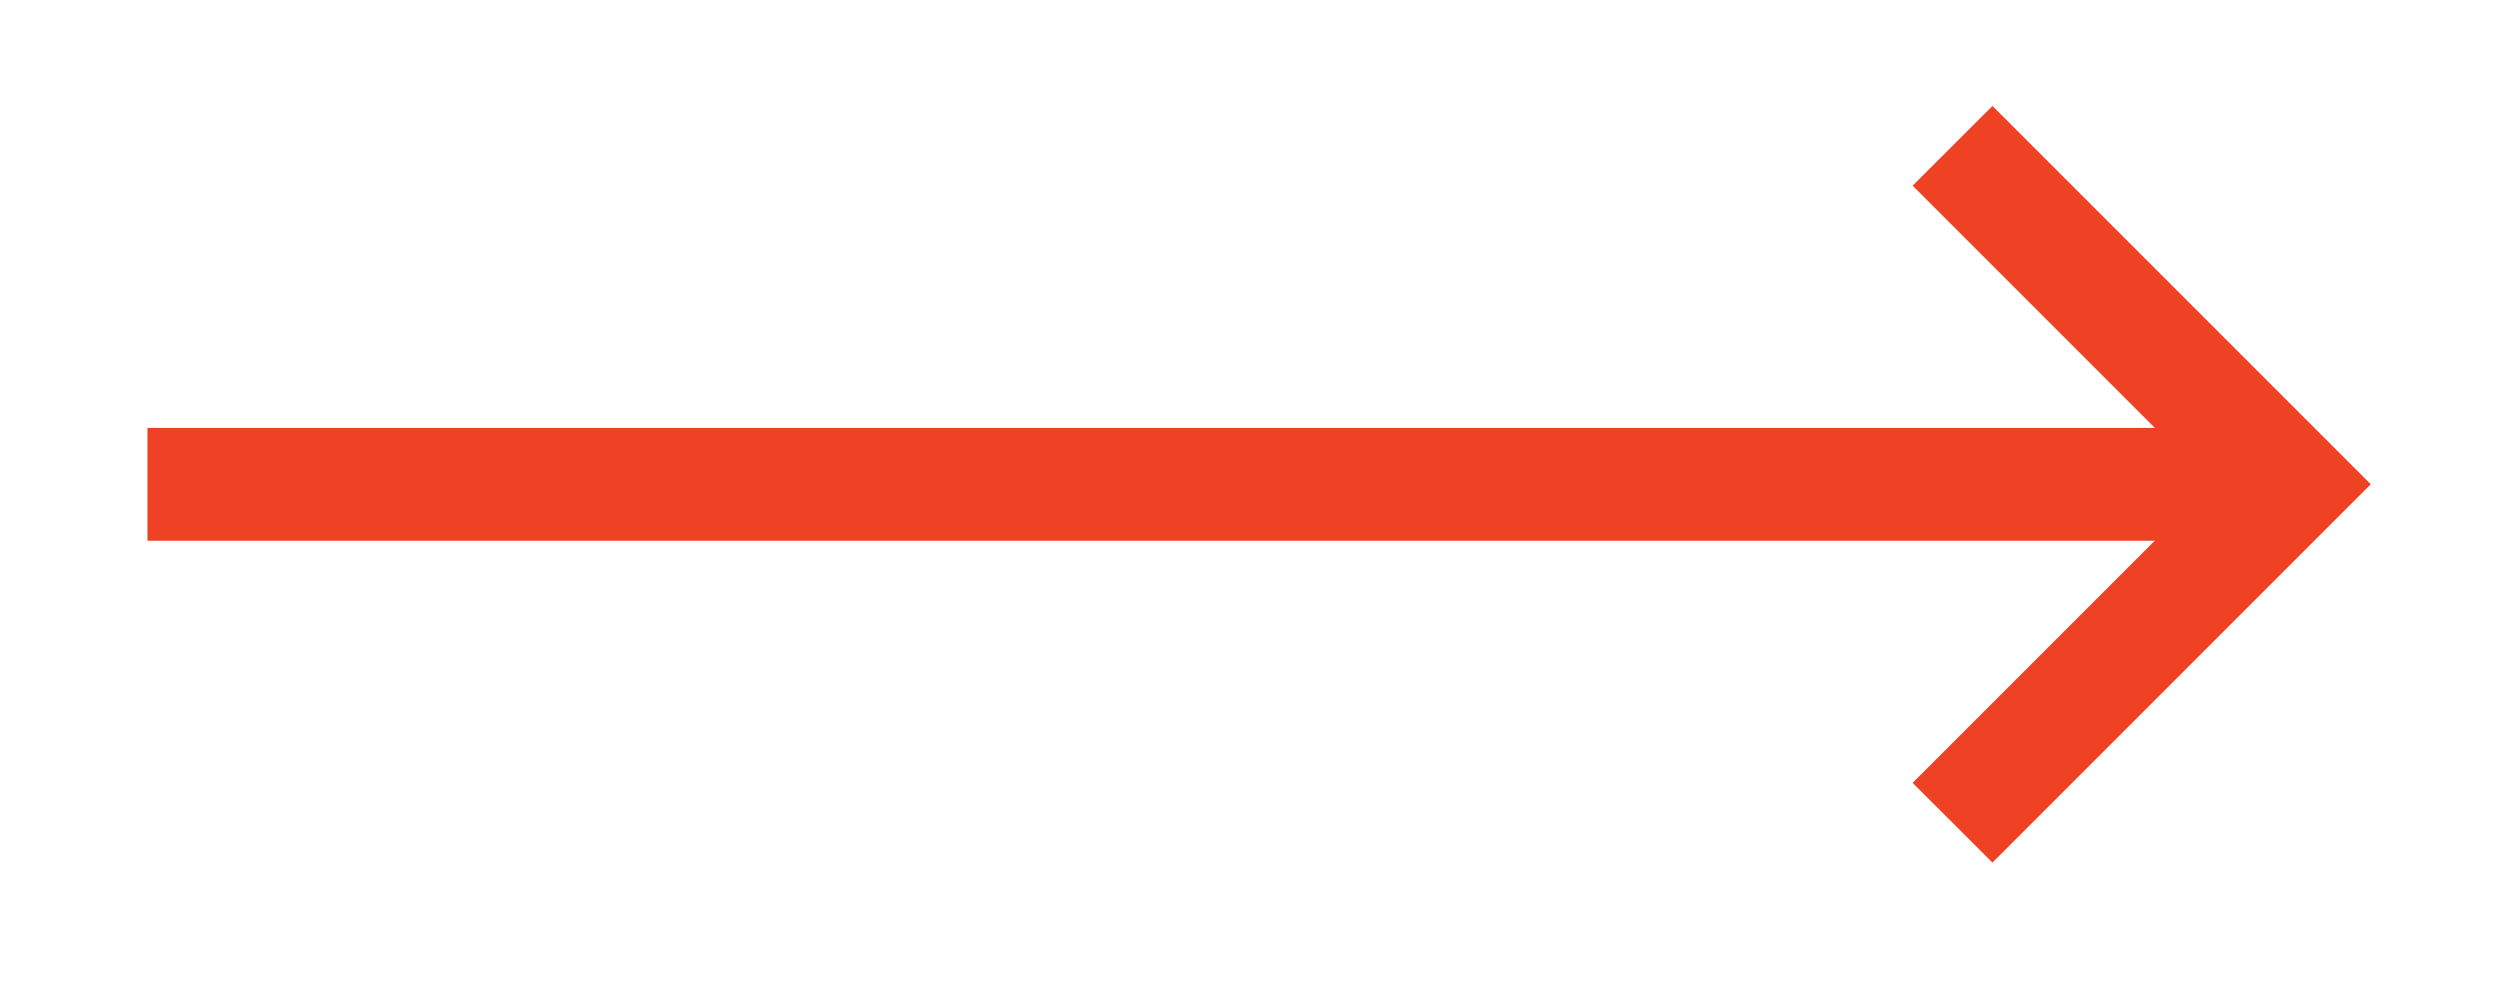 <svg id="Layer_1" data-name="Layer 1" xmlns="http://www.w3.org/2000/svg" viewBox="0 0 272.78 108.38"><defs><style>.cls-1{fill:#ef4123;}</style></defs><rect class="cls-1" x="16.09" y="46.69" width="233.89" height="12.31"/><polygon class="cls-1" points="217.4 94.12 208.69 85.42 241.27 52.84 208.69 20.26 217.4 11.56 258.68 52.84 217.4 94.12"/></svg>